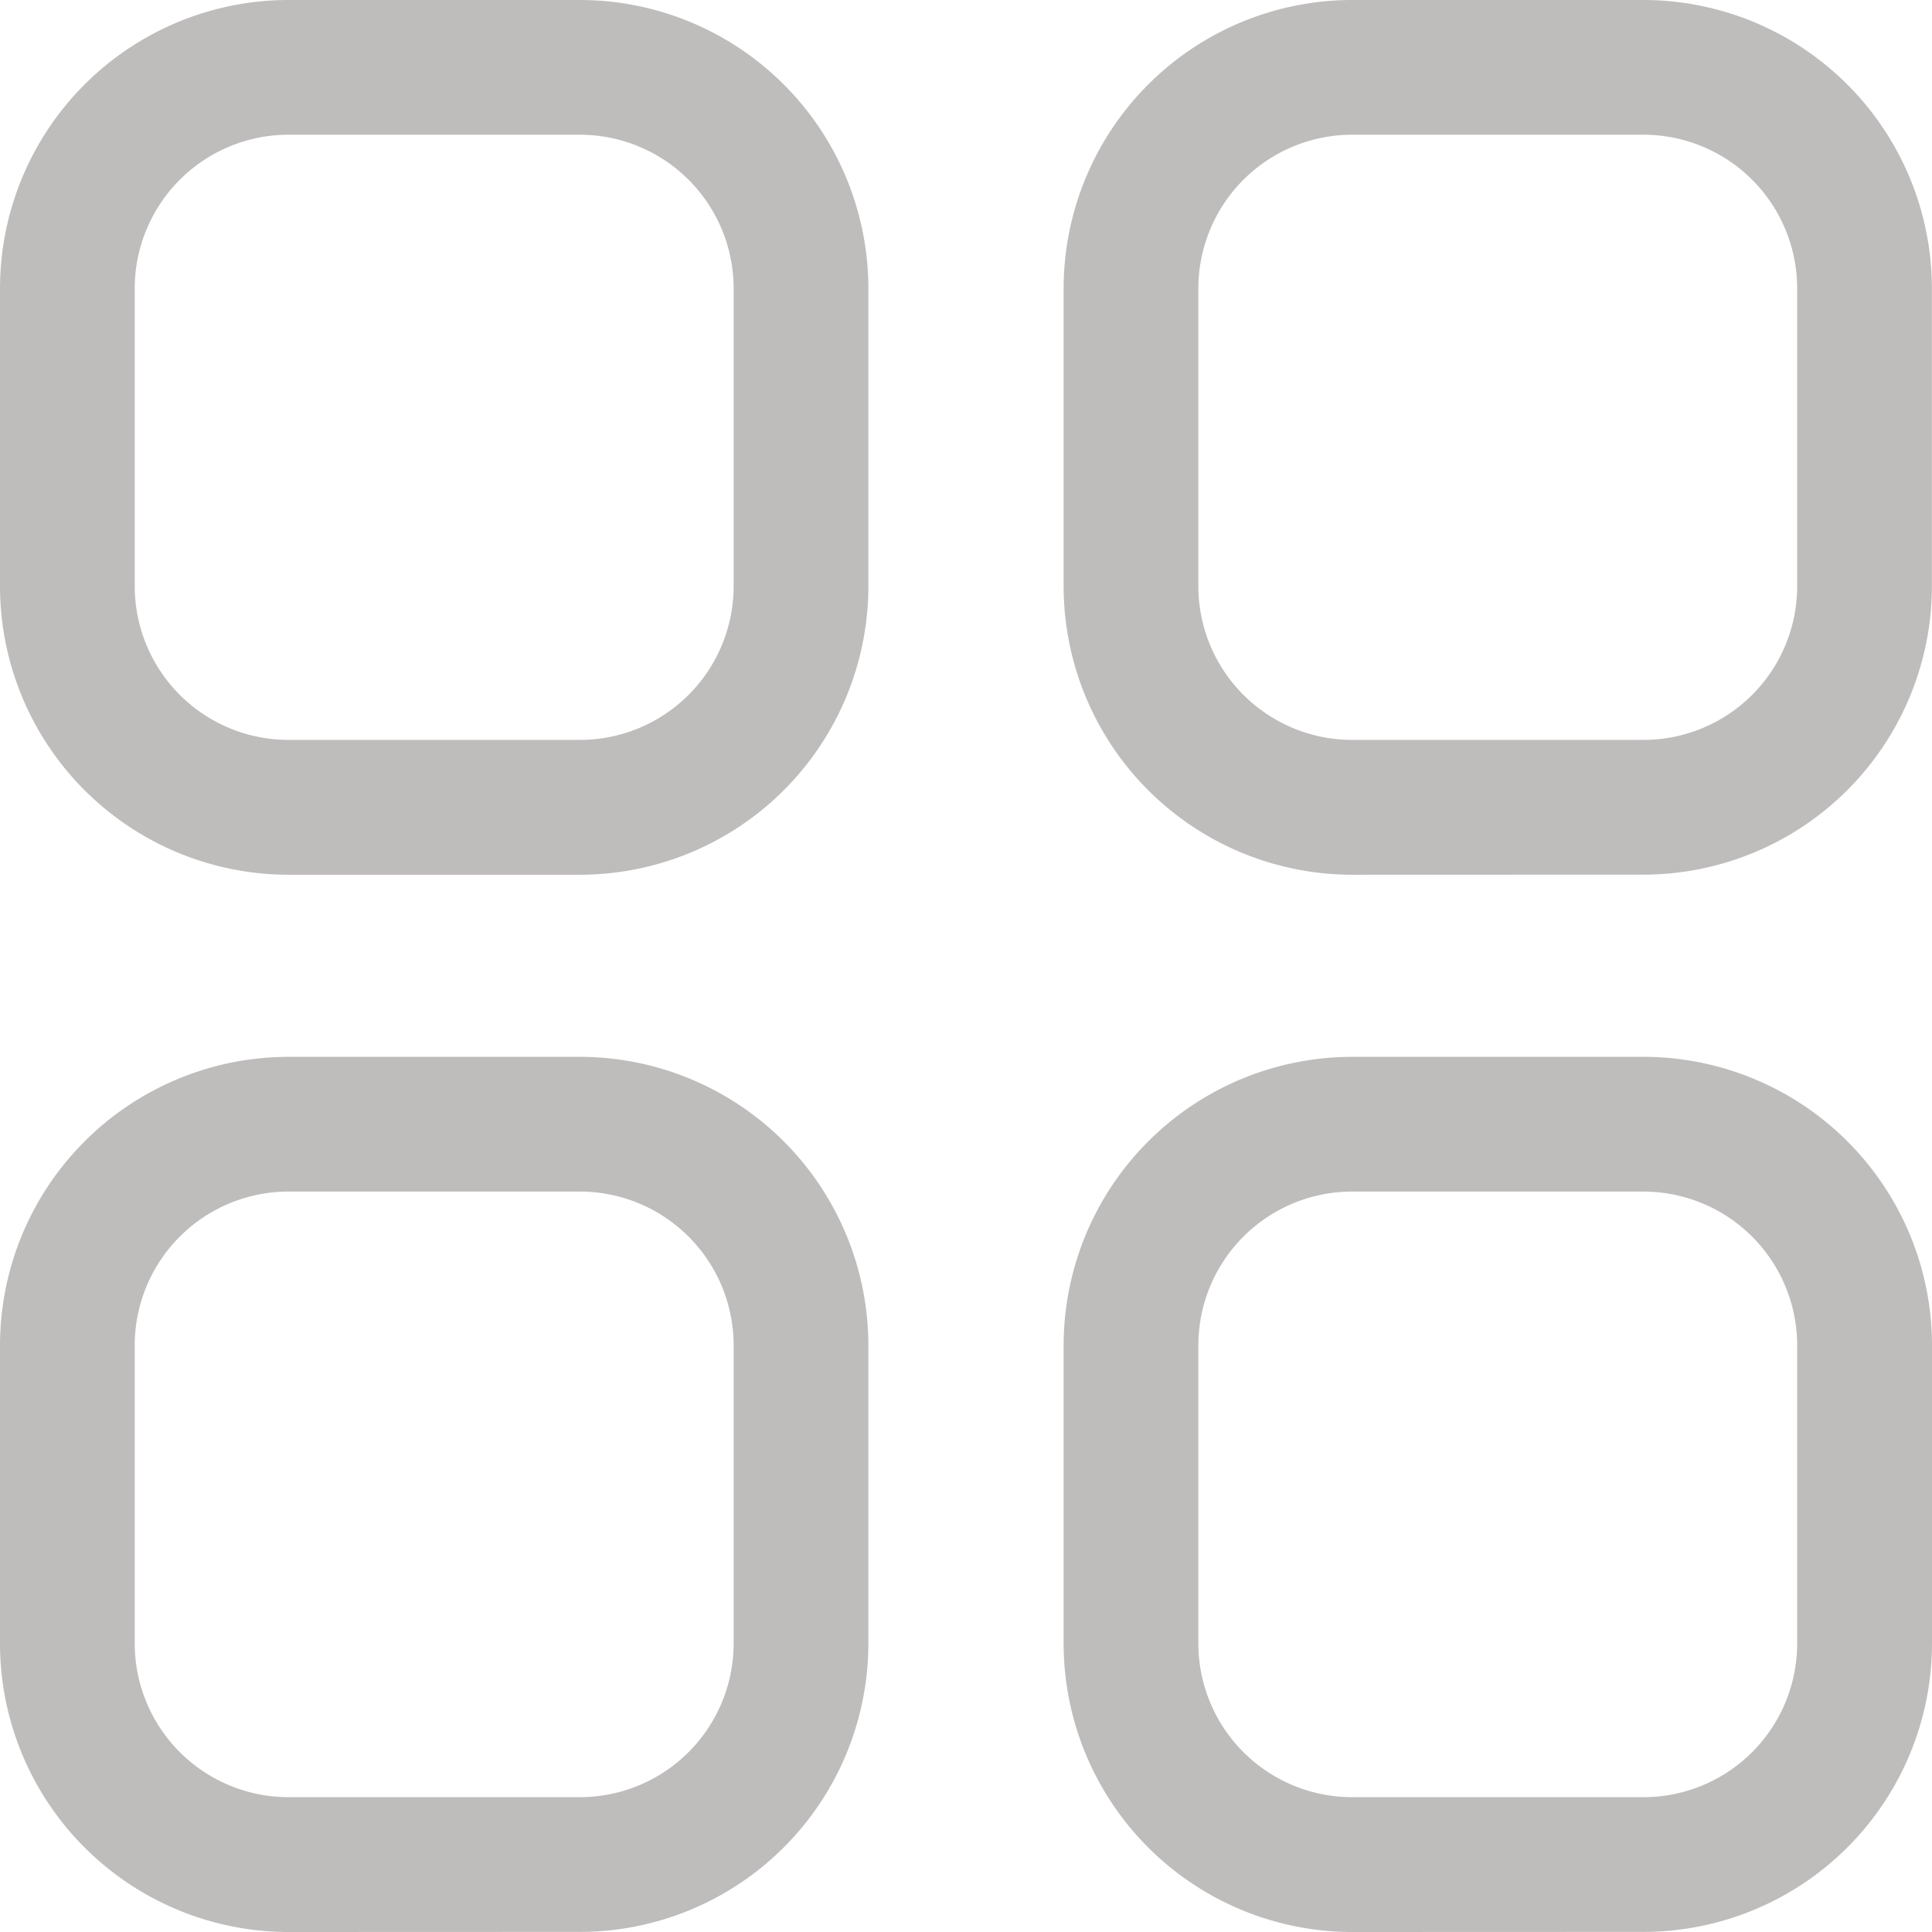 <svg id="Category" xmlns="http://www.w3.org/2000/svg" width="18.513" height="18.513" viewBox="0 0 18.513 18.513">
  <path id="Category-2" data-name="Category" d="M12.946,18.513a2.766,2.766,0,0,1-2.754-2.772V12.9a2.767,2.767,0,0,1,2.754-2.773h2.813A2.766,2.766,0,0,1,18.513,12.9V15.74a2.766,2.766,0,0,1-2.753,2.772ZM11.483,12.9V15.74a1.474,1.474,0,0,0,1.463,1.481h2.813a1.473,1.473,0,0,0,1.462-1.481V12.9a1.474,1.474,0,0,0-1.462-1.482H12.946A1.474,1.474,0,0,0,11.483,12.9ZM2.754,18.513A2.766,2.766,0,0,1,0,15.74V12.9a2.767,2.767,0,0,1,2.754-2.773H5.567A2.767,2.767,0,0,1,8.321,12.9V15.74a2.766,2.766,0,0,1-2.754,2.772ZM1.291,12.9V15.74a1.474,1.474,0,0,0,1.463,1.481H5.567A1.474,1.474,0,0,0,7.03,15.74V12.9a1.474,1.474,0,0,0-1.463-1.482H2.754A1.474,1.474,0,0,0,1.291,12.9ZM12.946,8.382a2.766,2.766,0,0,1-2.754-2.772V2.772A2.766,2.766,0,0,1,12.946,0h2.813a2.766,2.766,0,0,1,2.753,2.772V5.609a2.766,2.766,0,0,1-2.753,2.772ZM11.483,2.772V5.609A1.474,1.474,0,0,0,12.946,7.09h2.813a1.473,1.473,0,0,0,1.462-1.481V2.772a1.473,1.473,0,0,0-1.462-1.481H12.946A1.474,1.474,0,0,0,11.483,2.772ZM2.754,8.382A2.766,2.766,0,0,1,0,5.609V2.772A2.766,2.766,0,0,1,2.754,0H5.567A2.766,2.766,0,0,1,8.321,2.772V5.609A2.766,2.766,0,0,1,5.567,8.382ZM1.291,2.772V5.609A1.474,1.474,0,0,0,2.754,7.09H5.567A1.474,1.474,0,0,0,7.03,5.609V2.772A1.474,1.474,0,0,0,5.567,1.291H2.754A1.474,1.474,0,0,0,1.291,2.772Z" fill="#bfbcbc"/>
</svg>
